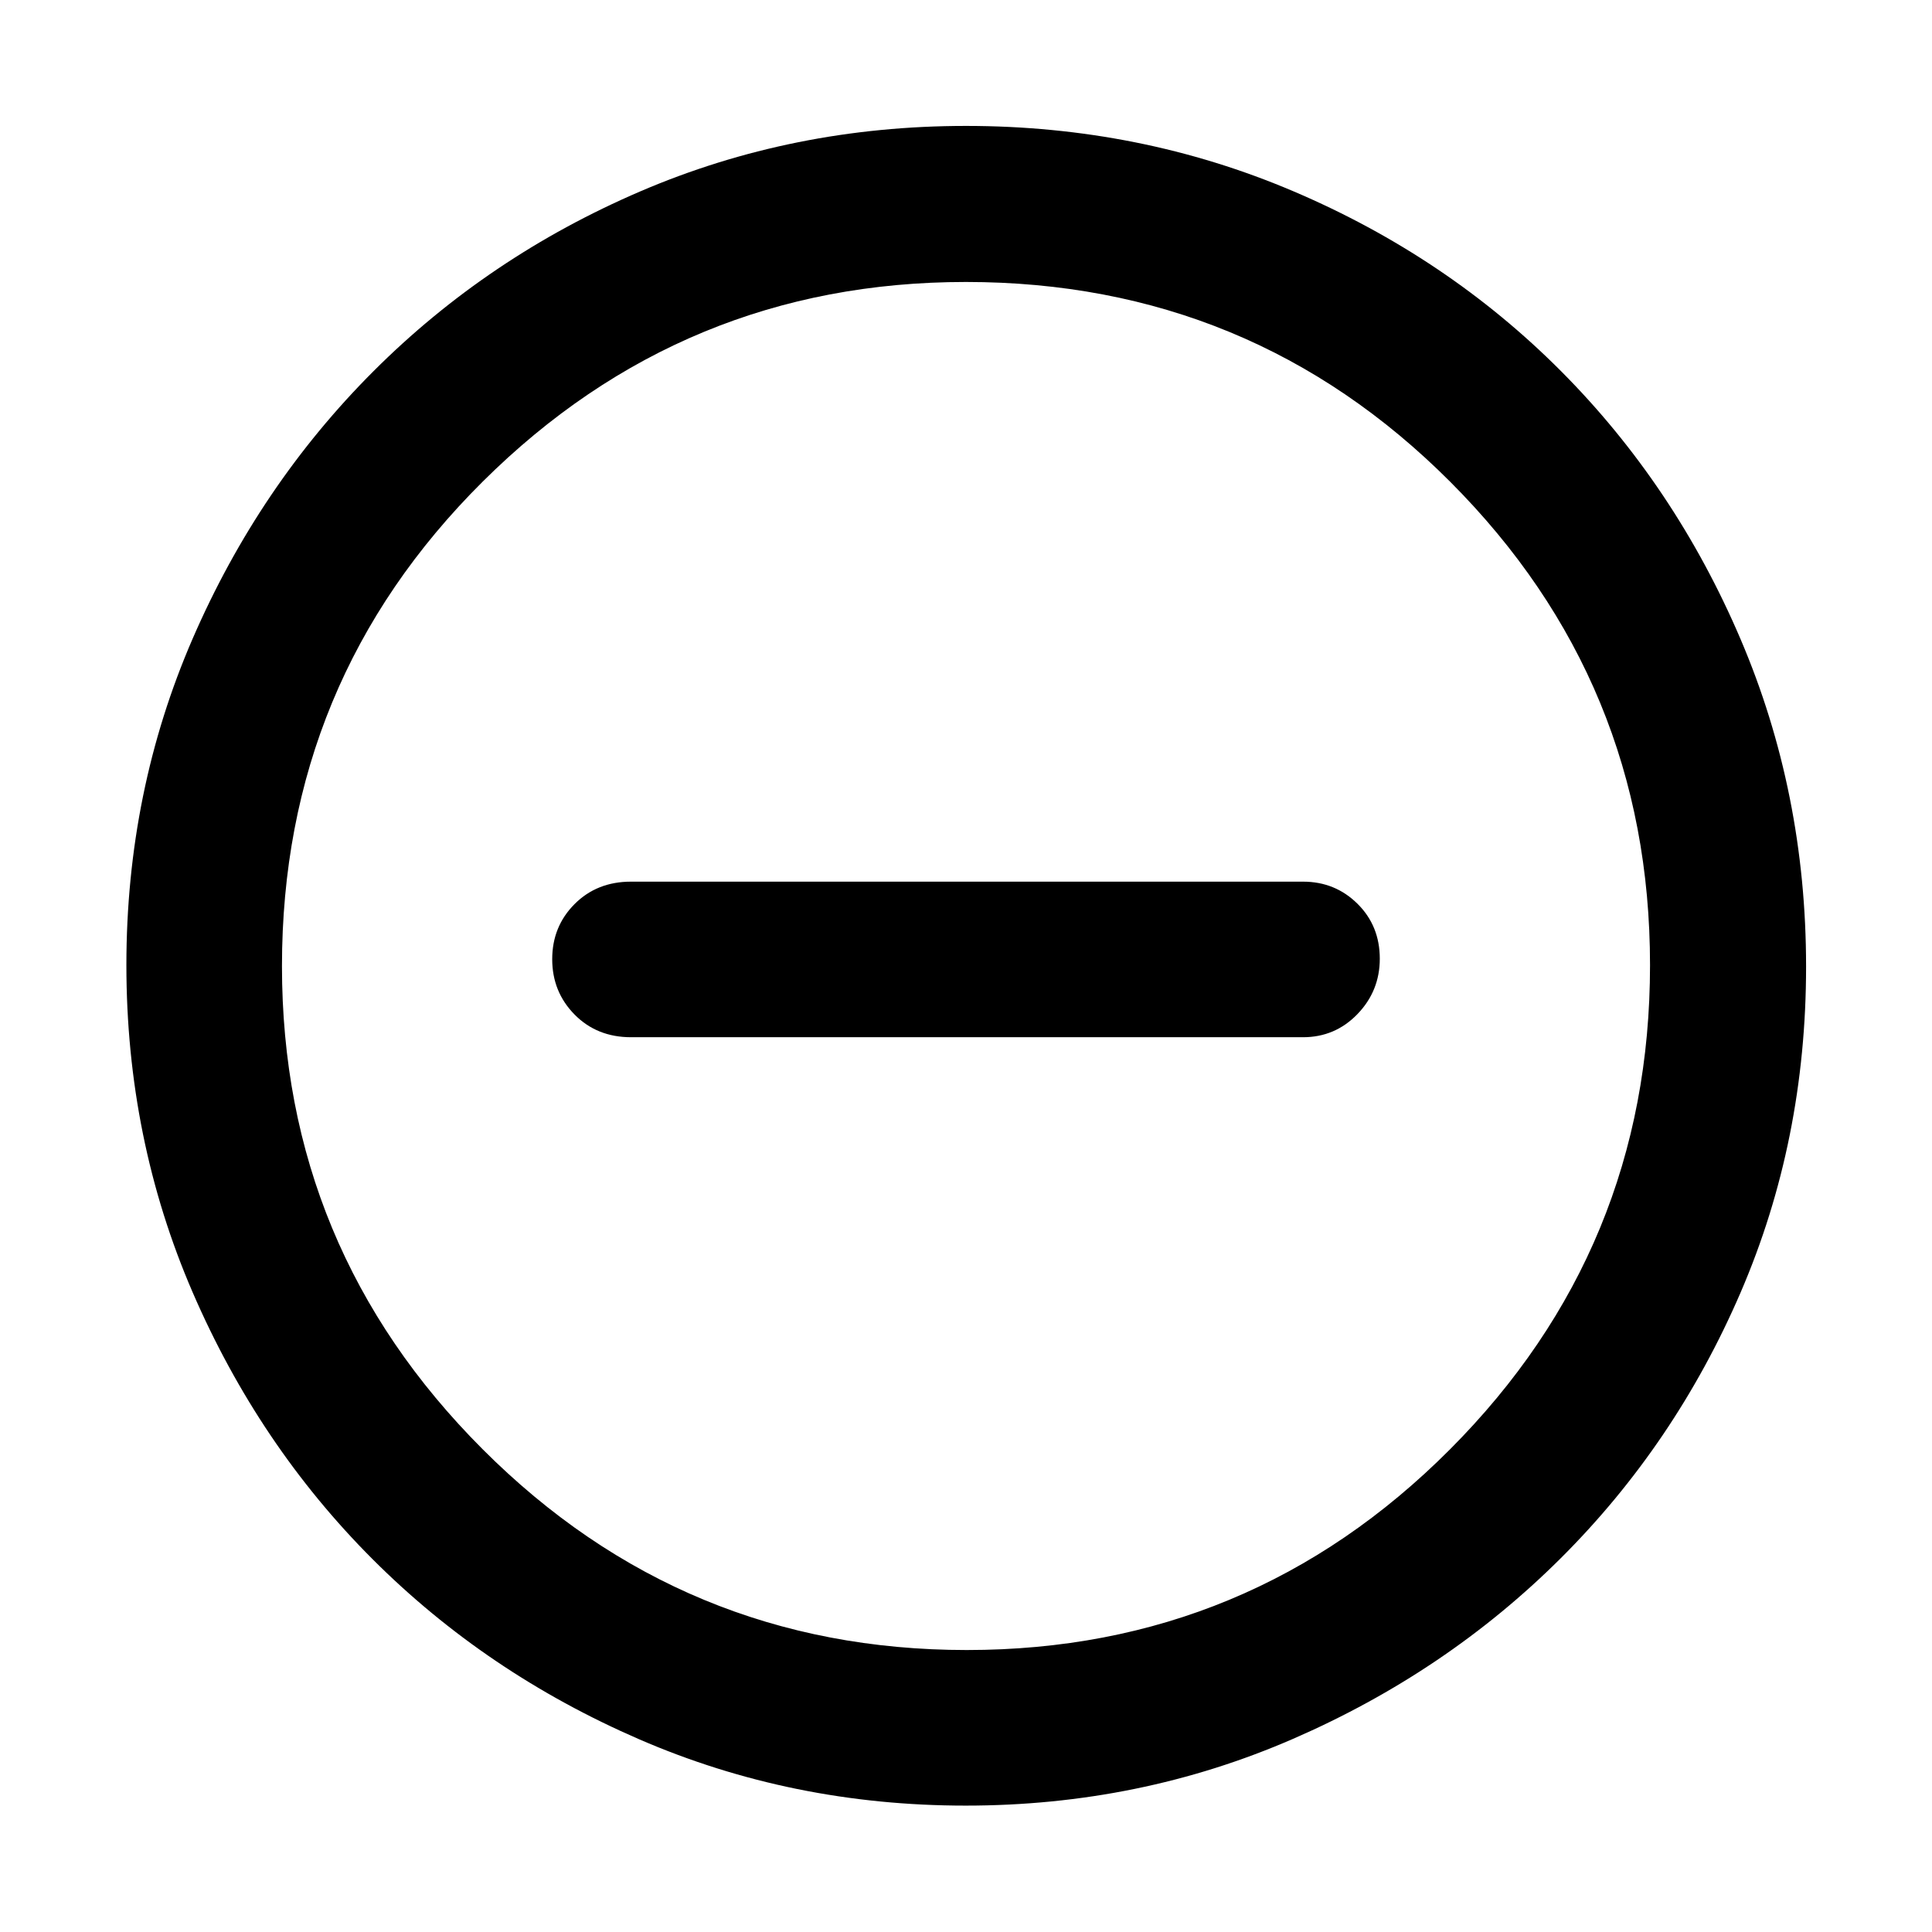 <svg xmlns="http://www.w3.org/2000/svg" height="48" viewBox="0 -960 960 960" width="48"><path d="M313.54-444.61h333.92q15.97 0 27.06-11.5 11.09-11.51 11.09-27.51 0-16.34-11.09-27.31-11.09-10.98-27.06-10.98H313.54q-16.94 0-28.05 11.15-11.1 11.15-11.1 27.37t11.1 27.5q11.11 11.28 28.05 11.28ZM479.84-62.8q-86.19 0-162.15-32.92-75.96-32.93-132.5-89.47-56.54-56.54-89.47-132.67Q62.8-394 62.8-480.47q0-86.36 32.98-162.31 32.98-75.96 89.81-132.78 56.83-56.82 132.58-89.35 75.76-32.52 161.83-32.52 86.44 0 162.74 32.5 76.3 32.51 132.88 89.3 56.58 56.8 89.2 133.09 32.61 76.3 32.61 162.82 0 86.49-32.52 161.91-32.53 75.42-89.35 132.05-56.82 56.63-133.05 89.79Q566.28-62.8 479.84-62.8Zm.61-77.31q140.63 0 240.03-99.7 99.41-99.7 99.41-240.64 0-140.63-99.16-240.03-99.17-99.41-240.79-99.41-140.26 0-240.04 99.16-99.79 99.17-99.79 240.79 0 140.26 99.7 240.04 99.7 99.79 240.64 99.79ZM480-480Z"/></svg>